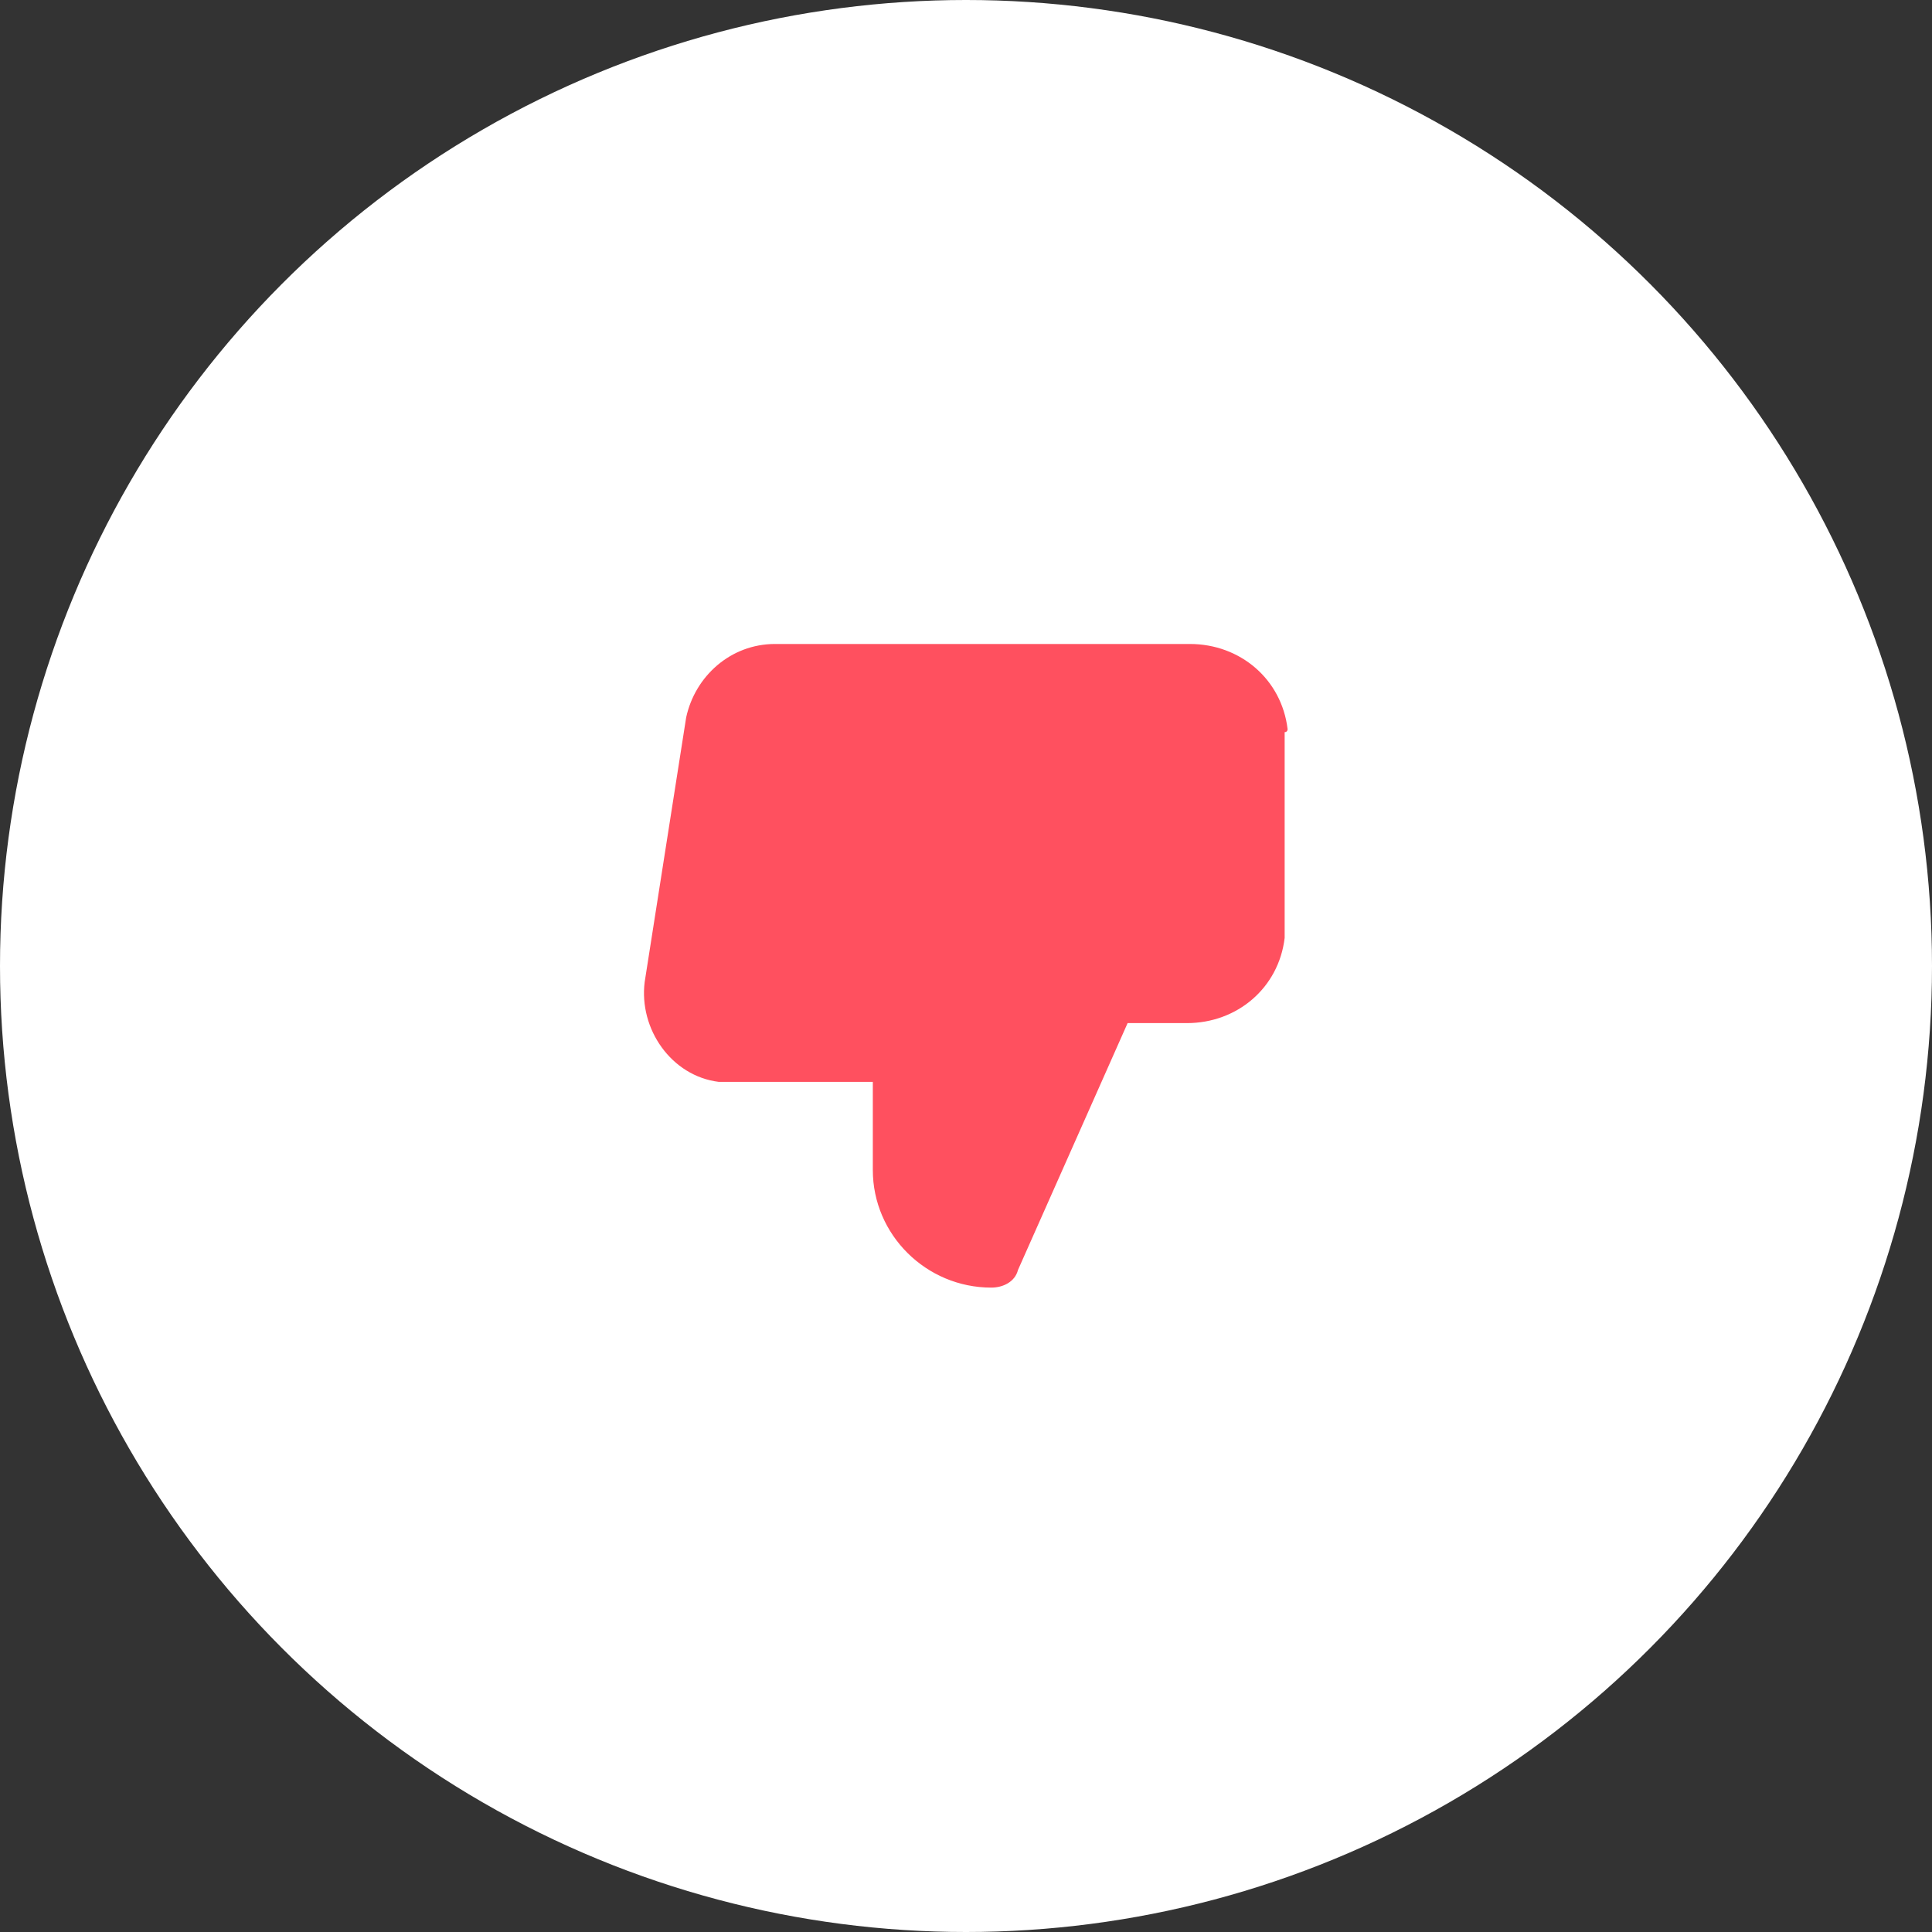 <?xml version="1.0" encoding="UTF-8" standalone="no"?>
<svg
   xmlns:dc="http://purl.org/dc/elements/1.1/"
   xmlns:cc="http://creativecommons.org/ns#"
   xmlns:rdf="http://www.w3.org/1999/02/22-rdf-syntax-ns#"
   xmlns:svg="http://www.w3.org/2000/svg"
   xmlns="http://www.w3.org/2000/svg"
   xmlns:sodipodi="http://sodipodi.sourceforge.net/DTD/sodipodi-0.dtd"
   xmlns:inkscape="http://www.inkscape.org/namespaces/inkscape"
   width="30"
   height="30"
   viewBox="0 0 28 28"
   version="1.1"
   id="svg14"
   sodipodi:docname="no_thumb2.svg"
   inkscape:version="1.0.2-2 (e86c870879, 2021-01-15)">
  <rect x="0" y="0" width="28" height="28" fill="#333333" stroke="none"/>
  <defs
     id="defs9" />
  <sodipodi:namedview
     pagecolor="#ffffff"
     bordercolor="#666666"
     borderopacity="1"
     objecttolerance="10"
     gridtolerance="10"
     guidetolerance="10"
     inkscape:pageopacity="0"
     inkscape:pageshadow="2"
     inkscape:window-width="1920"
     inkscape:window-height="1002"
     id="namedview16"
     showgrid="false"
     inkscape:zoom="62.933334"
     inkscape:cx="12.363676"
     inkscape:cy="14.221109"
     inkscape:window-x="-8"
     inkscape:window-y="-8"
     inkscape:window-maximized="1"
     inkscape:current-layer="g12"
     inkscape:document-rotation="0" />
  <circle
     style="opacity:1;fill:#ffffff;fill-opacity:1;stroke:none;stroke-width:21;stroke-linecap:butt;stroke-linejoin:miter;stroke-miterlimit:4;stroke-dasharray:none;stroke-dashoffset:0;stroke-opacity:1;paint-order:normal"
     id="path814"
     cx="14"
     cy="14"
     r="14" />
  <g
     transform="matrix(0.424,0,0,0.424,9.333,9.333)"
     id="g12"
     style="fill:#ff505f;fill-opacity:1">
    <path
       id="thumbs-down-path"
       d="M 22,2.913 C 21.797,1.205 20.38,0 18.658,0 H 4.48 C 2.96,0 1.745,1.105 1.442,2.511 l -1.418,9.042 c -0.203,1.607 0.911,3.214 2.532,3.415 h 5.266 v 3.014 c 0,2.21 1.823,4.018 4.05,4.018 0.406,0 0.81,-0.2 0.912,-0.603 l 3.747,-8.438 h 2.026 c 1.721,0 3.14,-1.206 3.342,-2.913 V 3.014 C 22,3.014 22,2.914 22,2.914 Z"
       style="fill:#ff505f;fill-opacity:1"
       inkscape:connector-curvature="0"
       sodipodi:nodetypes="cssccccssccscccc" />
  </g>
</svg>

